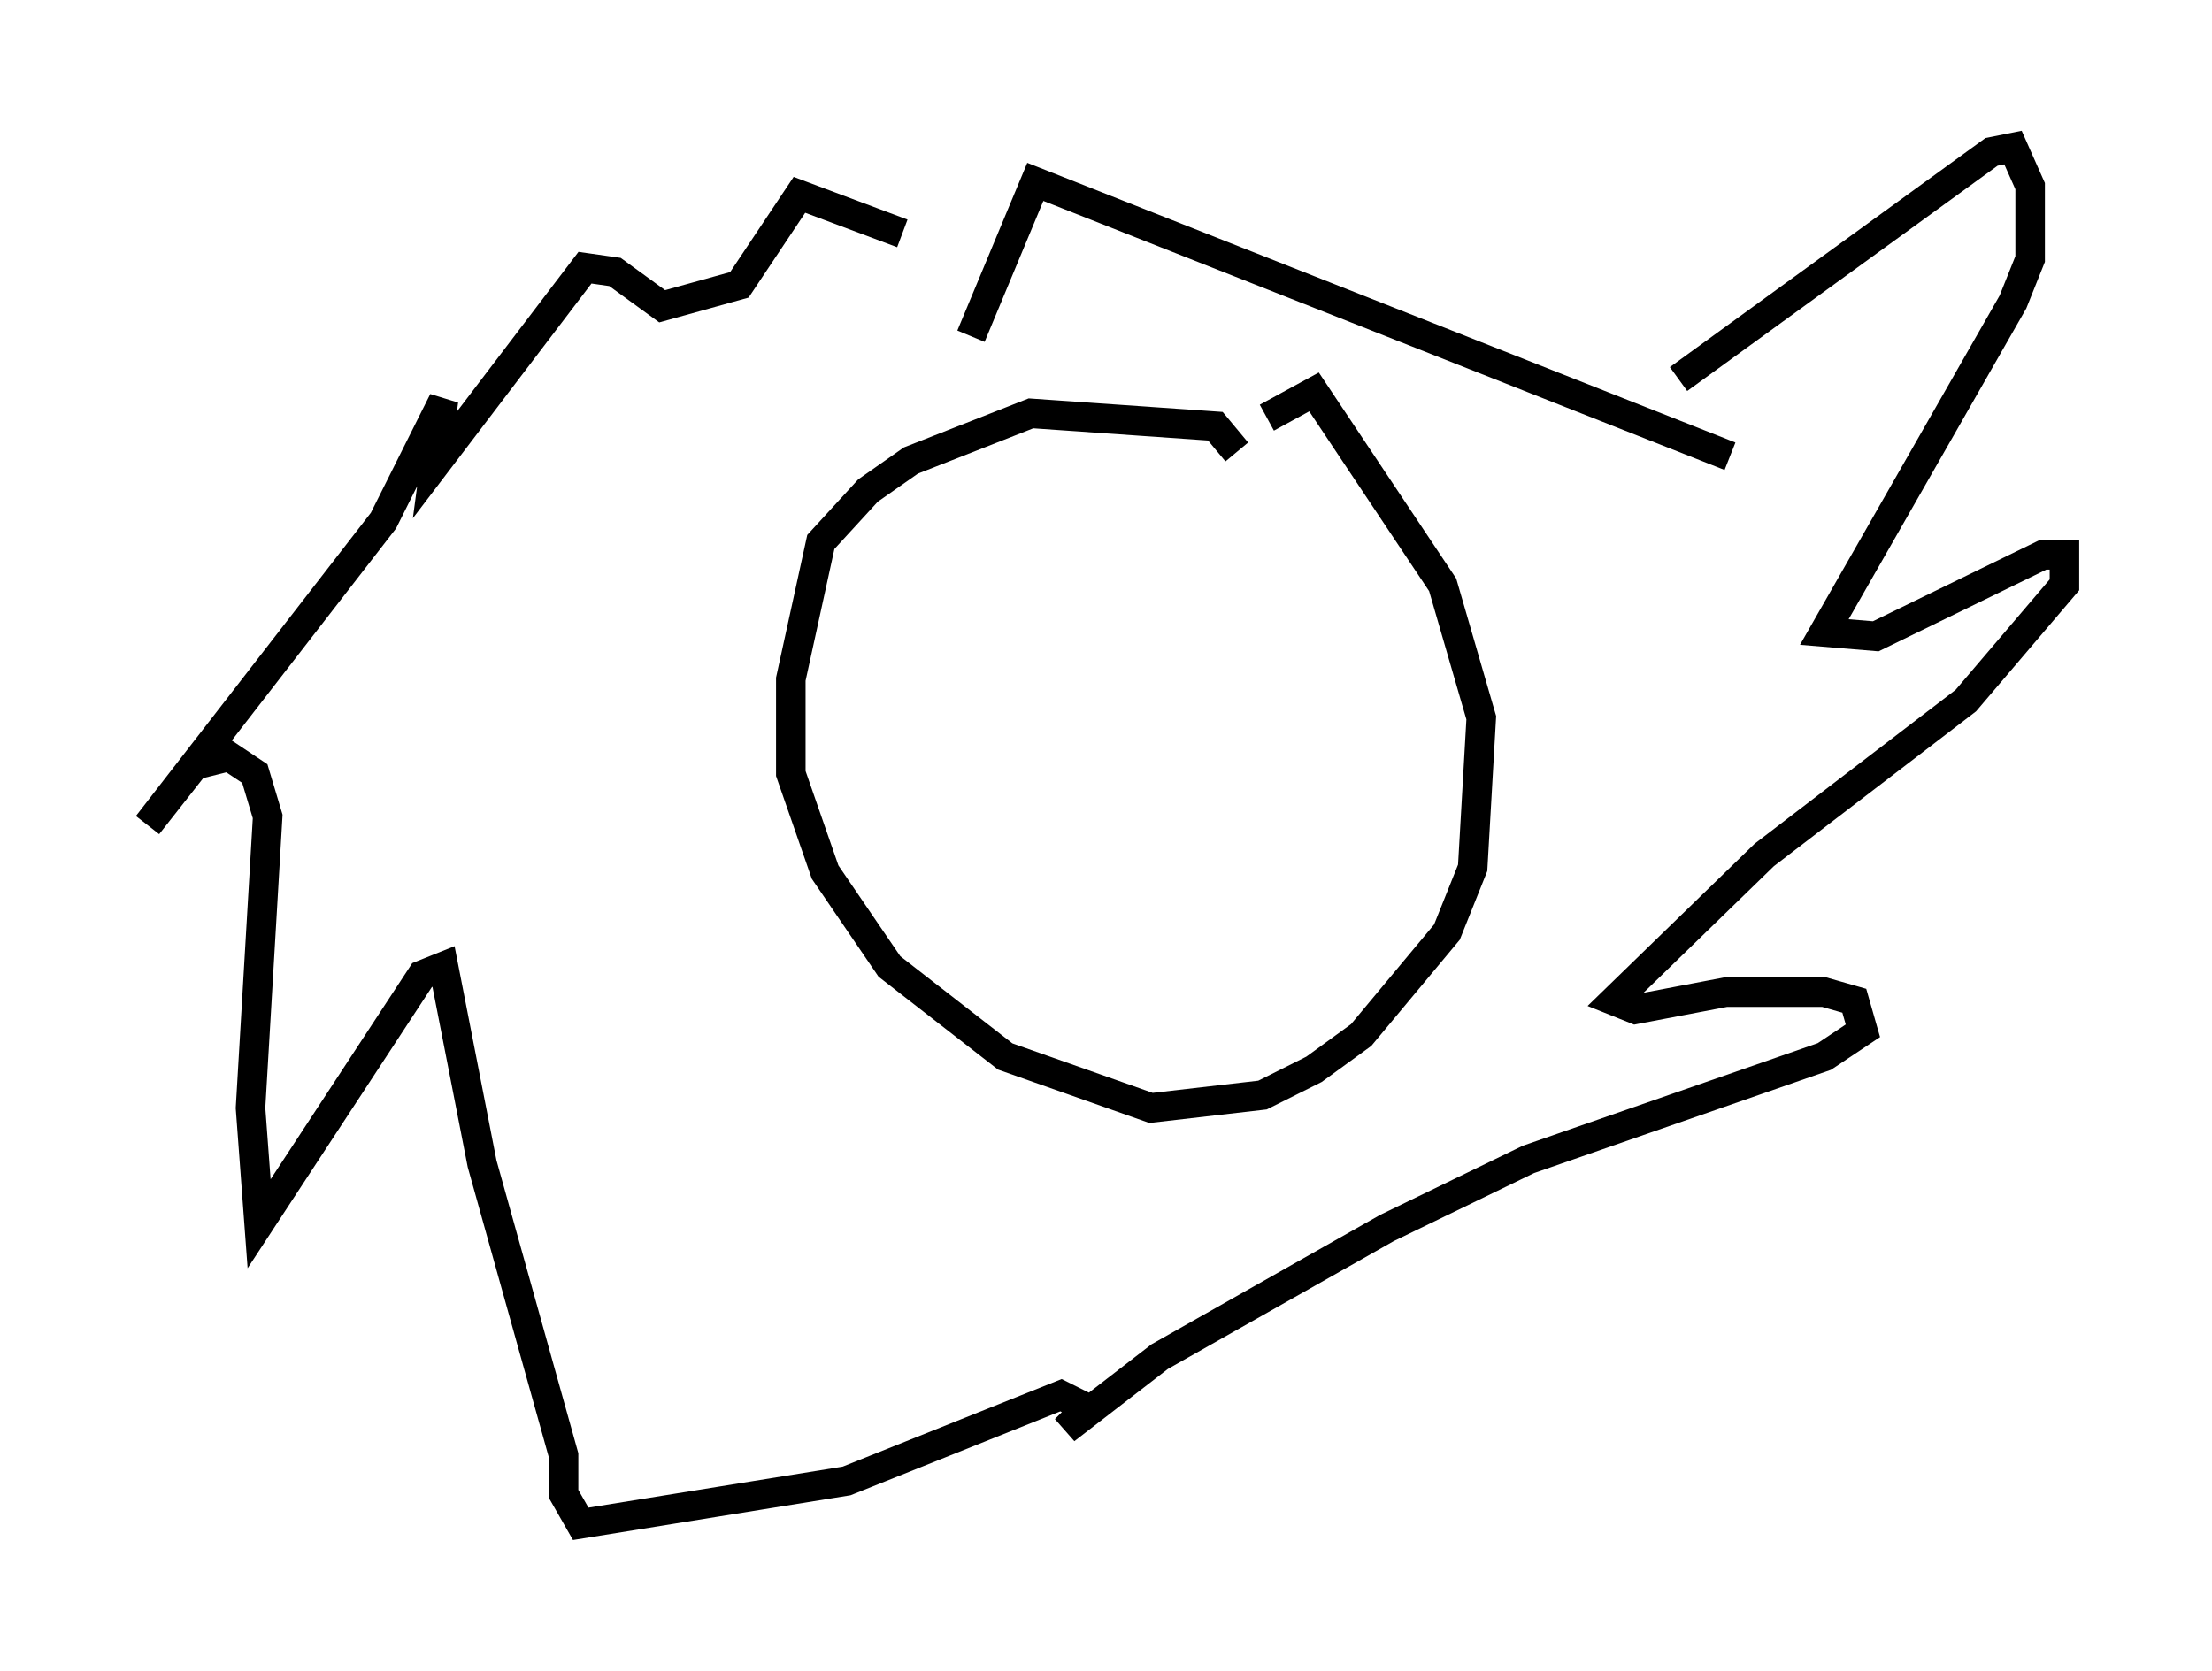 <?xml version="1.0" encoding="utf-8" ?>
<svg baseProfile="full" height="56.626" version="1.1" width="74.927" xmlns="http://www.w3.org/2000/svg" xmlns:ev="http://www.w3.org/2001/xml-events" xmlns:xlink="http://www.w3.org/1999/xlink"><defs /><rect fill="white" height="56.626" width="74.927" x="0" y="0" /><path d="M41.749, 16.039 m0.145, -0.726 l-0.726, -0.872 -6.246, -0.436 l-4.067, 1.598 -1.453, 1.017 l-1.598, 1.743 -1.017, 4.648 l0.0, 3.196 1.162, 3.341 l2.179, 3.196 3.922, 3.05 l4.939, 1.743 3.777, -0.436 l1.743, -0.872 1.598, -1.162 l2.905, -3.486 0.872, -2.179 l0.291, -5.084 -1.307, -4.503 l-4.358, -6.536 -1.598, 0.872 m-10.022, -2.76 l2.179, -5.229 23.531, 9.296 m-1.743, -2.615 l10.603, -7.698 0.726, -0.145 l0.581, 1.307 0.0, 2.469 l-0.581, 1.453 -6.391, 11.184 l1.743, 0.145 5.665, -2.76 l0.726, 0.0 0.0, 1.017 l-3.341, 3.922 -6.827, 5.229 l-5.084, 4.939 0.726, 0.291 l3.05, -0.581 3.341, 0.0 l1.017, 0.291 0.291, 1.017 l-1.307, 0.872 -10.022, 3.486 l-4.793, 2.324 -7.698, 4.358 l-3.196, 2.469 0.726, -0.726 l-0.872, -0.436 -7.263, 2.905 l-9.006, 1.453 -0.581, -1.017 l0.0, -1.307 -2.76, -9.877 l-1.307, -6.682 -0.726, 0.291 l-5.52, 8.425 -0.291, -3.922 l0.581, -9.877 -0.436, -1.453 l-0.872, -0.581 -1.162, 0.291 l-1.598, 2.034 7.989, -10.313 l2.034, -4.067 -0.291, 2.179 l5.084, -6.682 1.017, 0.145 l1.598, 1.162 2.615, -0.726 l2.034, -3.05 3.486, 1.307 " fill="none" stroke="black" stroke-width="1" /></svg>